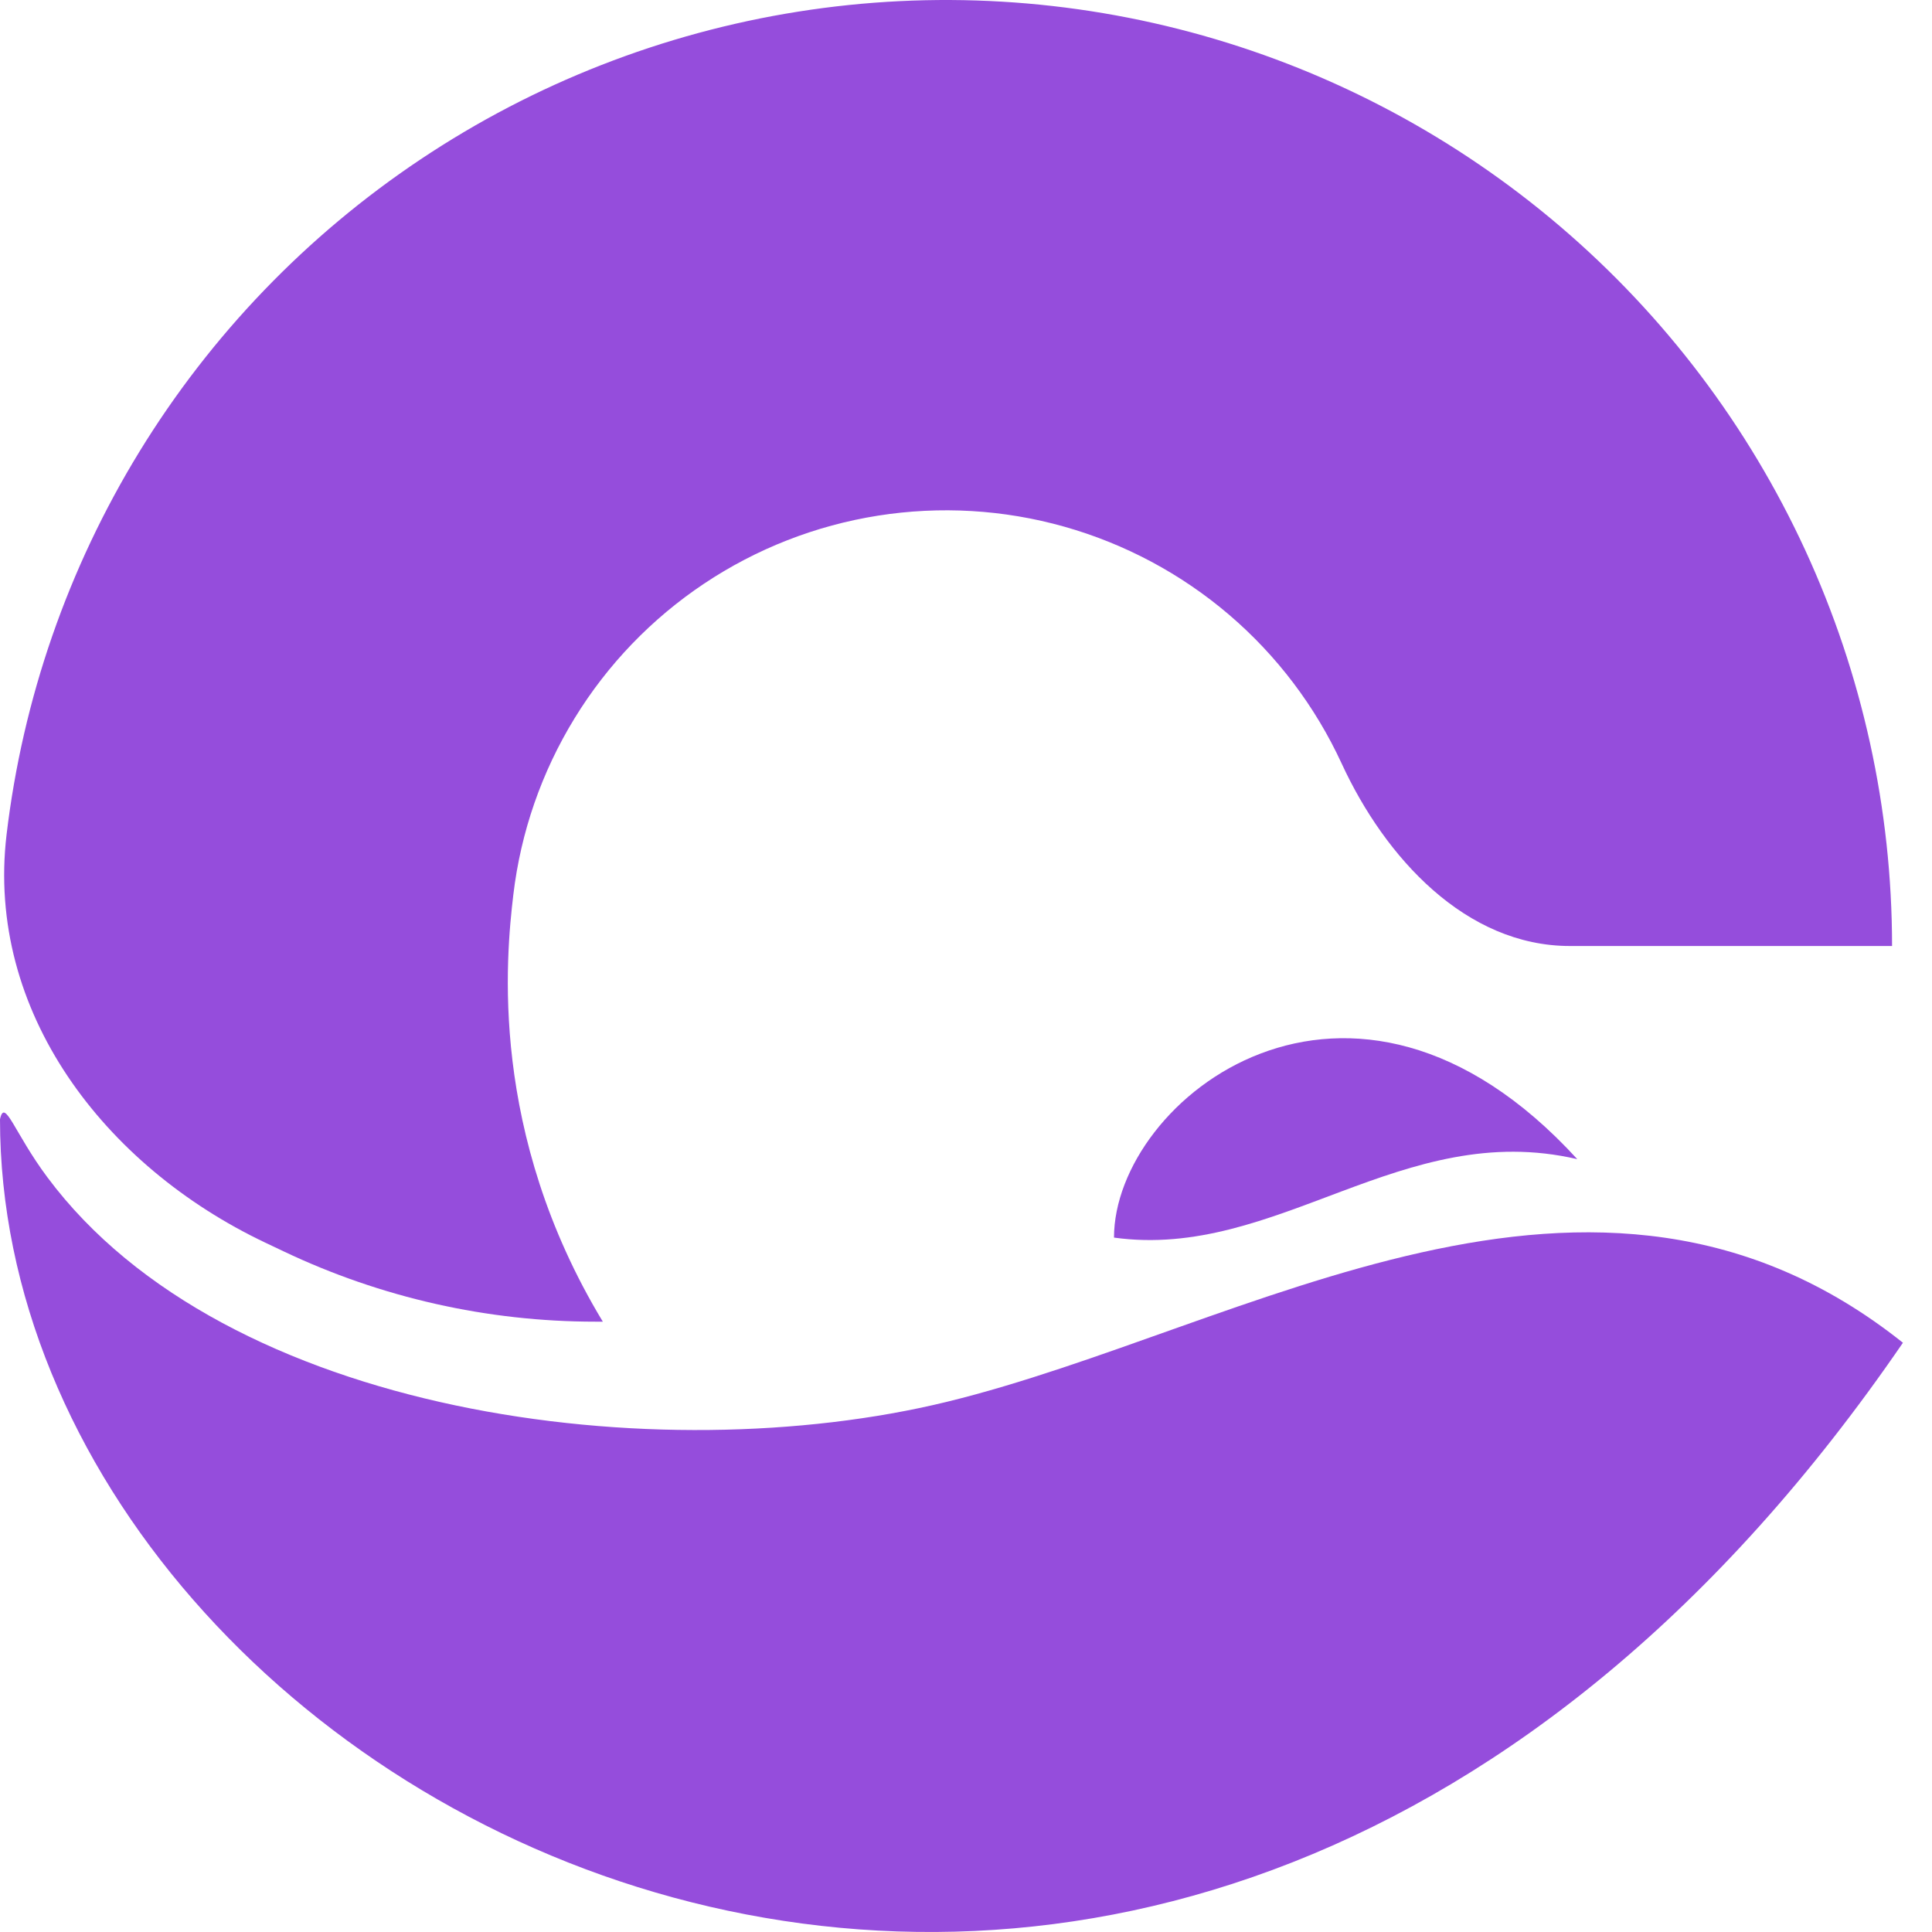 <svg width="43" height="43" viewBox="0 0 43 43" fill="none" xmlns="http://www.w3.org/2000/svg">
<path d="M42.111 21.055C42.111 18.012 41.451 15.005 40.177 12.241C38.903 9.477 37.045 7.022 34.73 5.045C32.416 3.069 29.701 1.617 26.772 0.791C23.843 -0.035 20.77 -0.217 17.764 0.259C14.758 0.735 11.891 1.856 9.36 3.547C6.829 5.237 4.695 7.456 3.104 10.051C1.514 12.646 0.505 15.554 0.146 18.577C-0.32 22.51 2.32 25.953 5.897 27.654L6.314 27.852C8.481 28.882 10.85 29.416 13.249 29.416H13.417C10.876 25.214 11.26 21.306 11.425 19.914C11.59 18.522 12.055 17.182 12.788 15.987C13.52 14.792 14.503 13.77 15.669 12.991C16.834 12.213 18.155 11.696 19.539 11.477C20.924 11.258 22.339 11.341 23.688 11.722C25.037 12.103 26.288 12.771 27.354 13.681C28.42 14.592 29.275 15.723 29.862 16.996C30.831 19.096 32.628 21.055 34.942 21.055H42.111Z" fill="#954DDC"/>
<path d="M42.353 29.885C25.849 53.974 0 40.383 0 24.91C0.106 24.424 0.312 25.207 1.055 26.203C5.006 31.51 14.646 32.767 21.074 31.2C27.736 29.575 35.468 24.401 42.353 29.885Z" fill="#954DDC"/>
<path d="M24.794 27.545C24.794 24.467 30.06 20.28 35.105 25.799C31.212 24.891 28.421 28.047 24.794 27.545Z" fill="#954DDC"/>
</svg>
